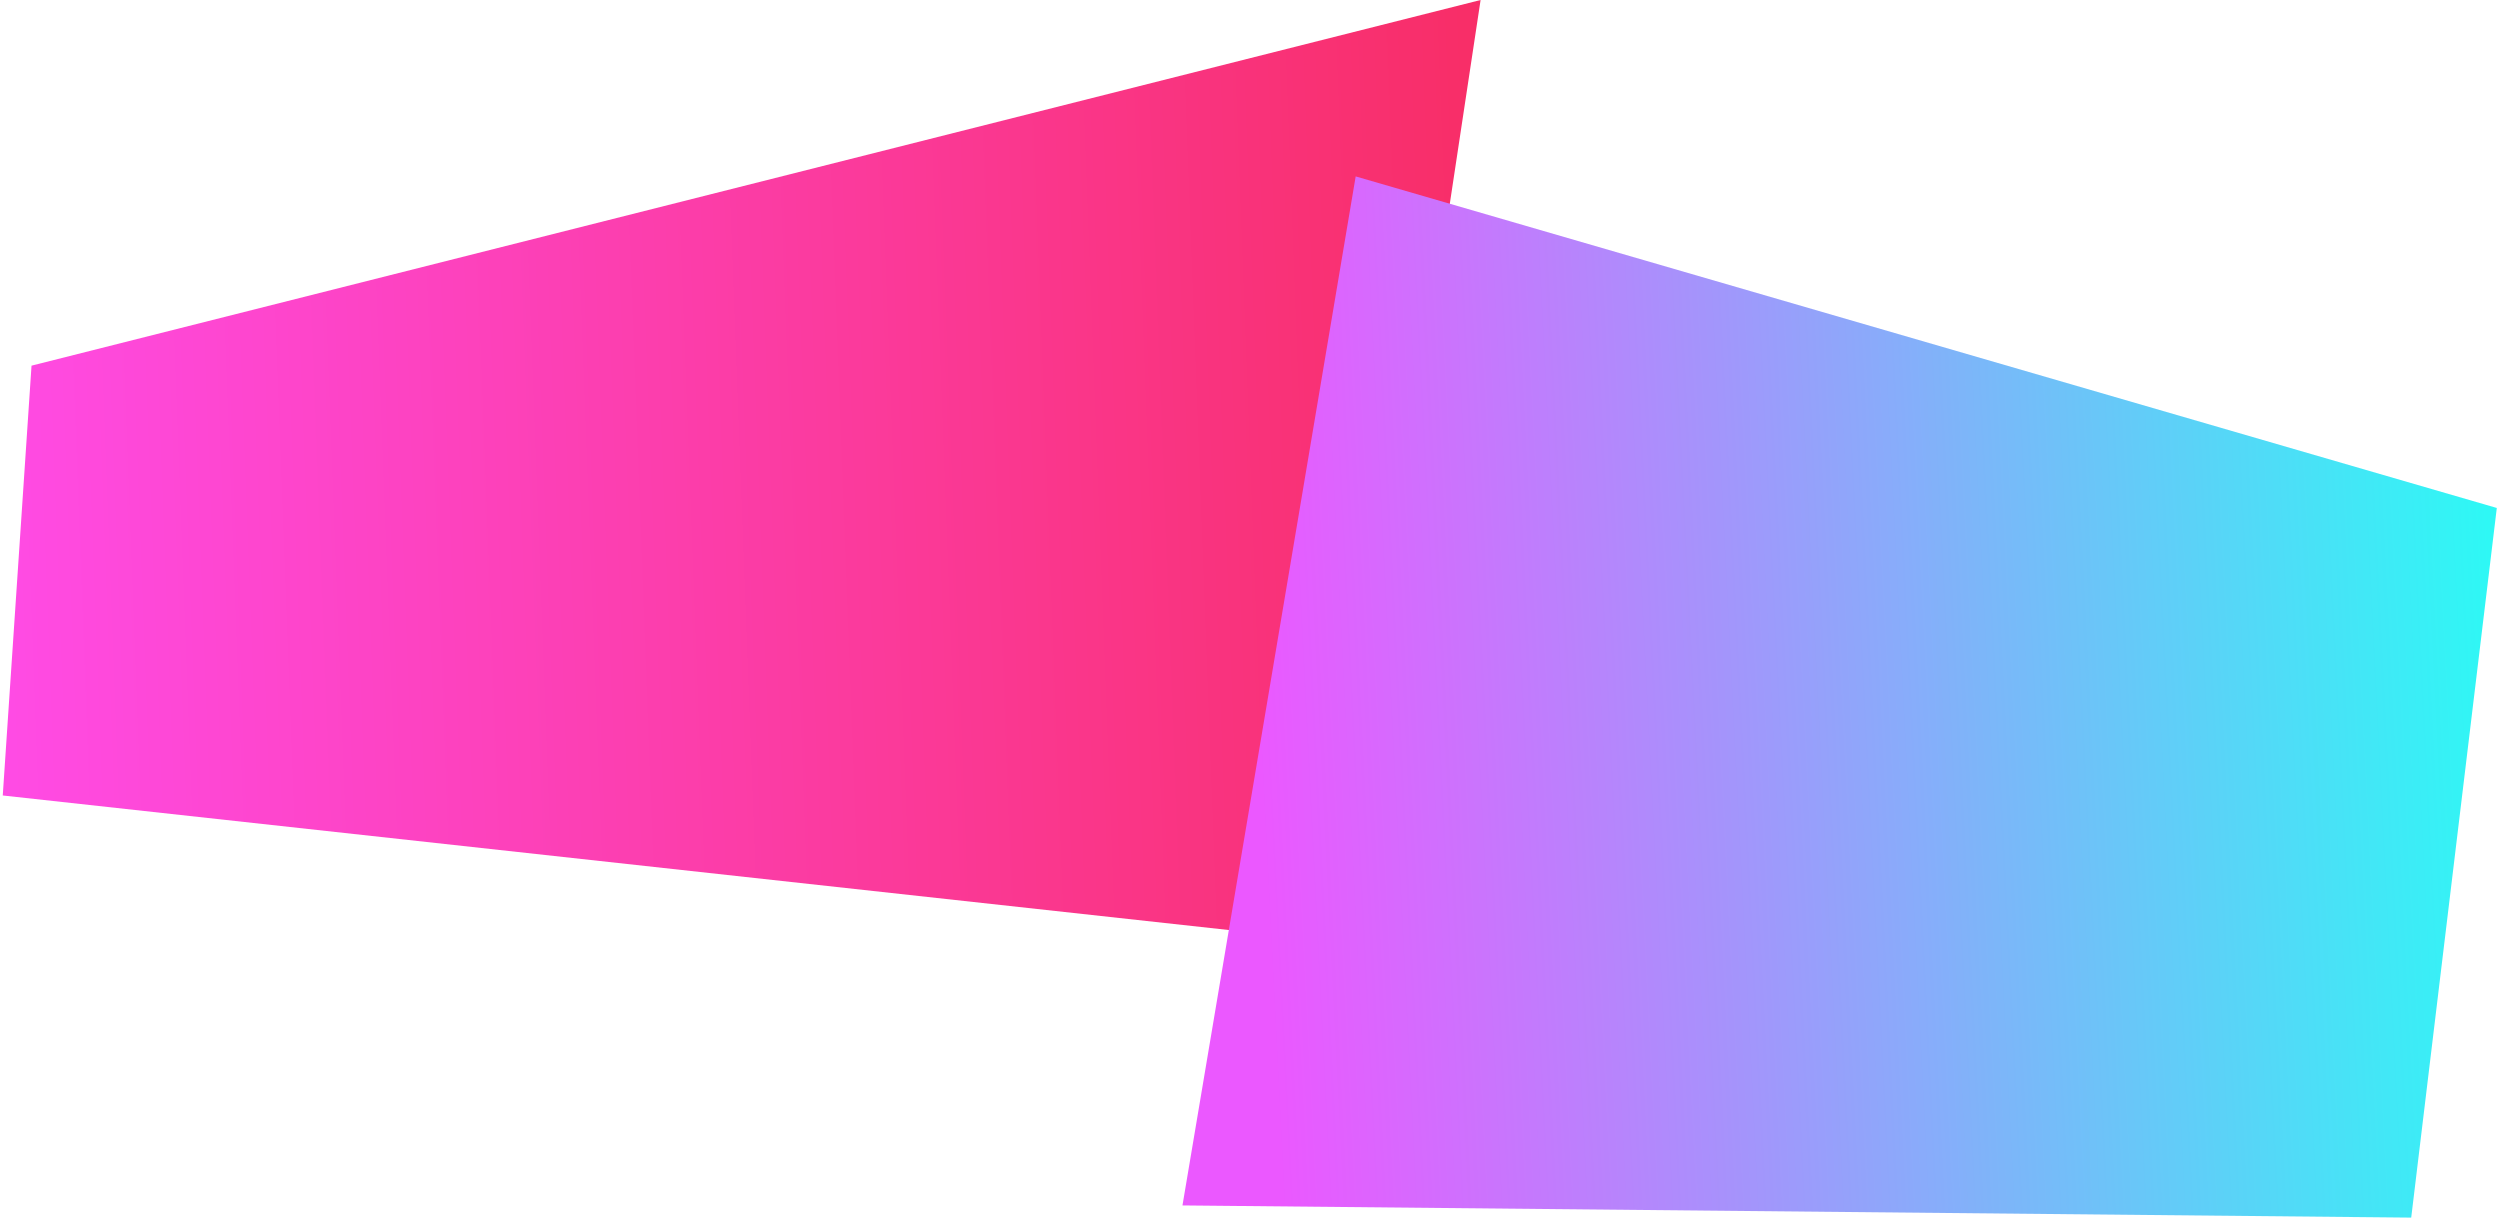 <svg xmlns="http://www.w3.org/2000/svg" xmlns:xlink="http://www.w3.org/1999/xlink" width="907" height="442" viewBox="0 0 907 442"><defs><path id="a" d="M882.44 245.66L1408.16 113l-51.65 341.77L872 401.6z"/><path id="c" d="M1362.84 177l414 120.29-31.05 257.46-445.79-4.42z"/><linearGradient id="b" x1="872" x2="1408" y1="304.22" y2="284" gradientUnits="userSpaceOnUse"><stop offset="0" stop-color="#ff4be4"/><stop offset="1" stop-color="#f82e68"/></linearGradient><linearGradient id="d" x1="1327.73" x2="1777" y1="388.74" y2="366" gradientUnits="userSpaceOnUse"><stop offset="0" stop-color="#eb58ff"/><stop offset="1" stop-color="#2ef8f5"/></linearGradient></defs><desc>Generated with Avocode.</desc><g transform="translate(-871 -113)"><use fill="url(#b)" xlink:href="#a"/></g><g transform="translate(-871 -113)"><use fill="url(#d)" xlink:href="#c"/></g></svg>